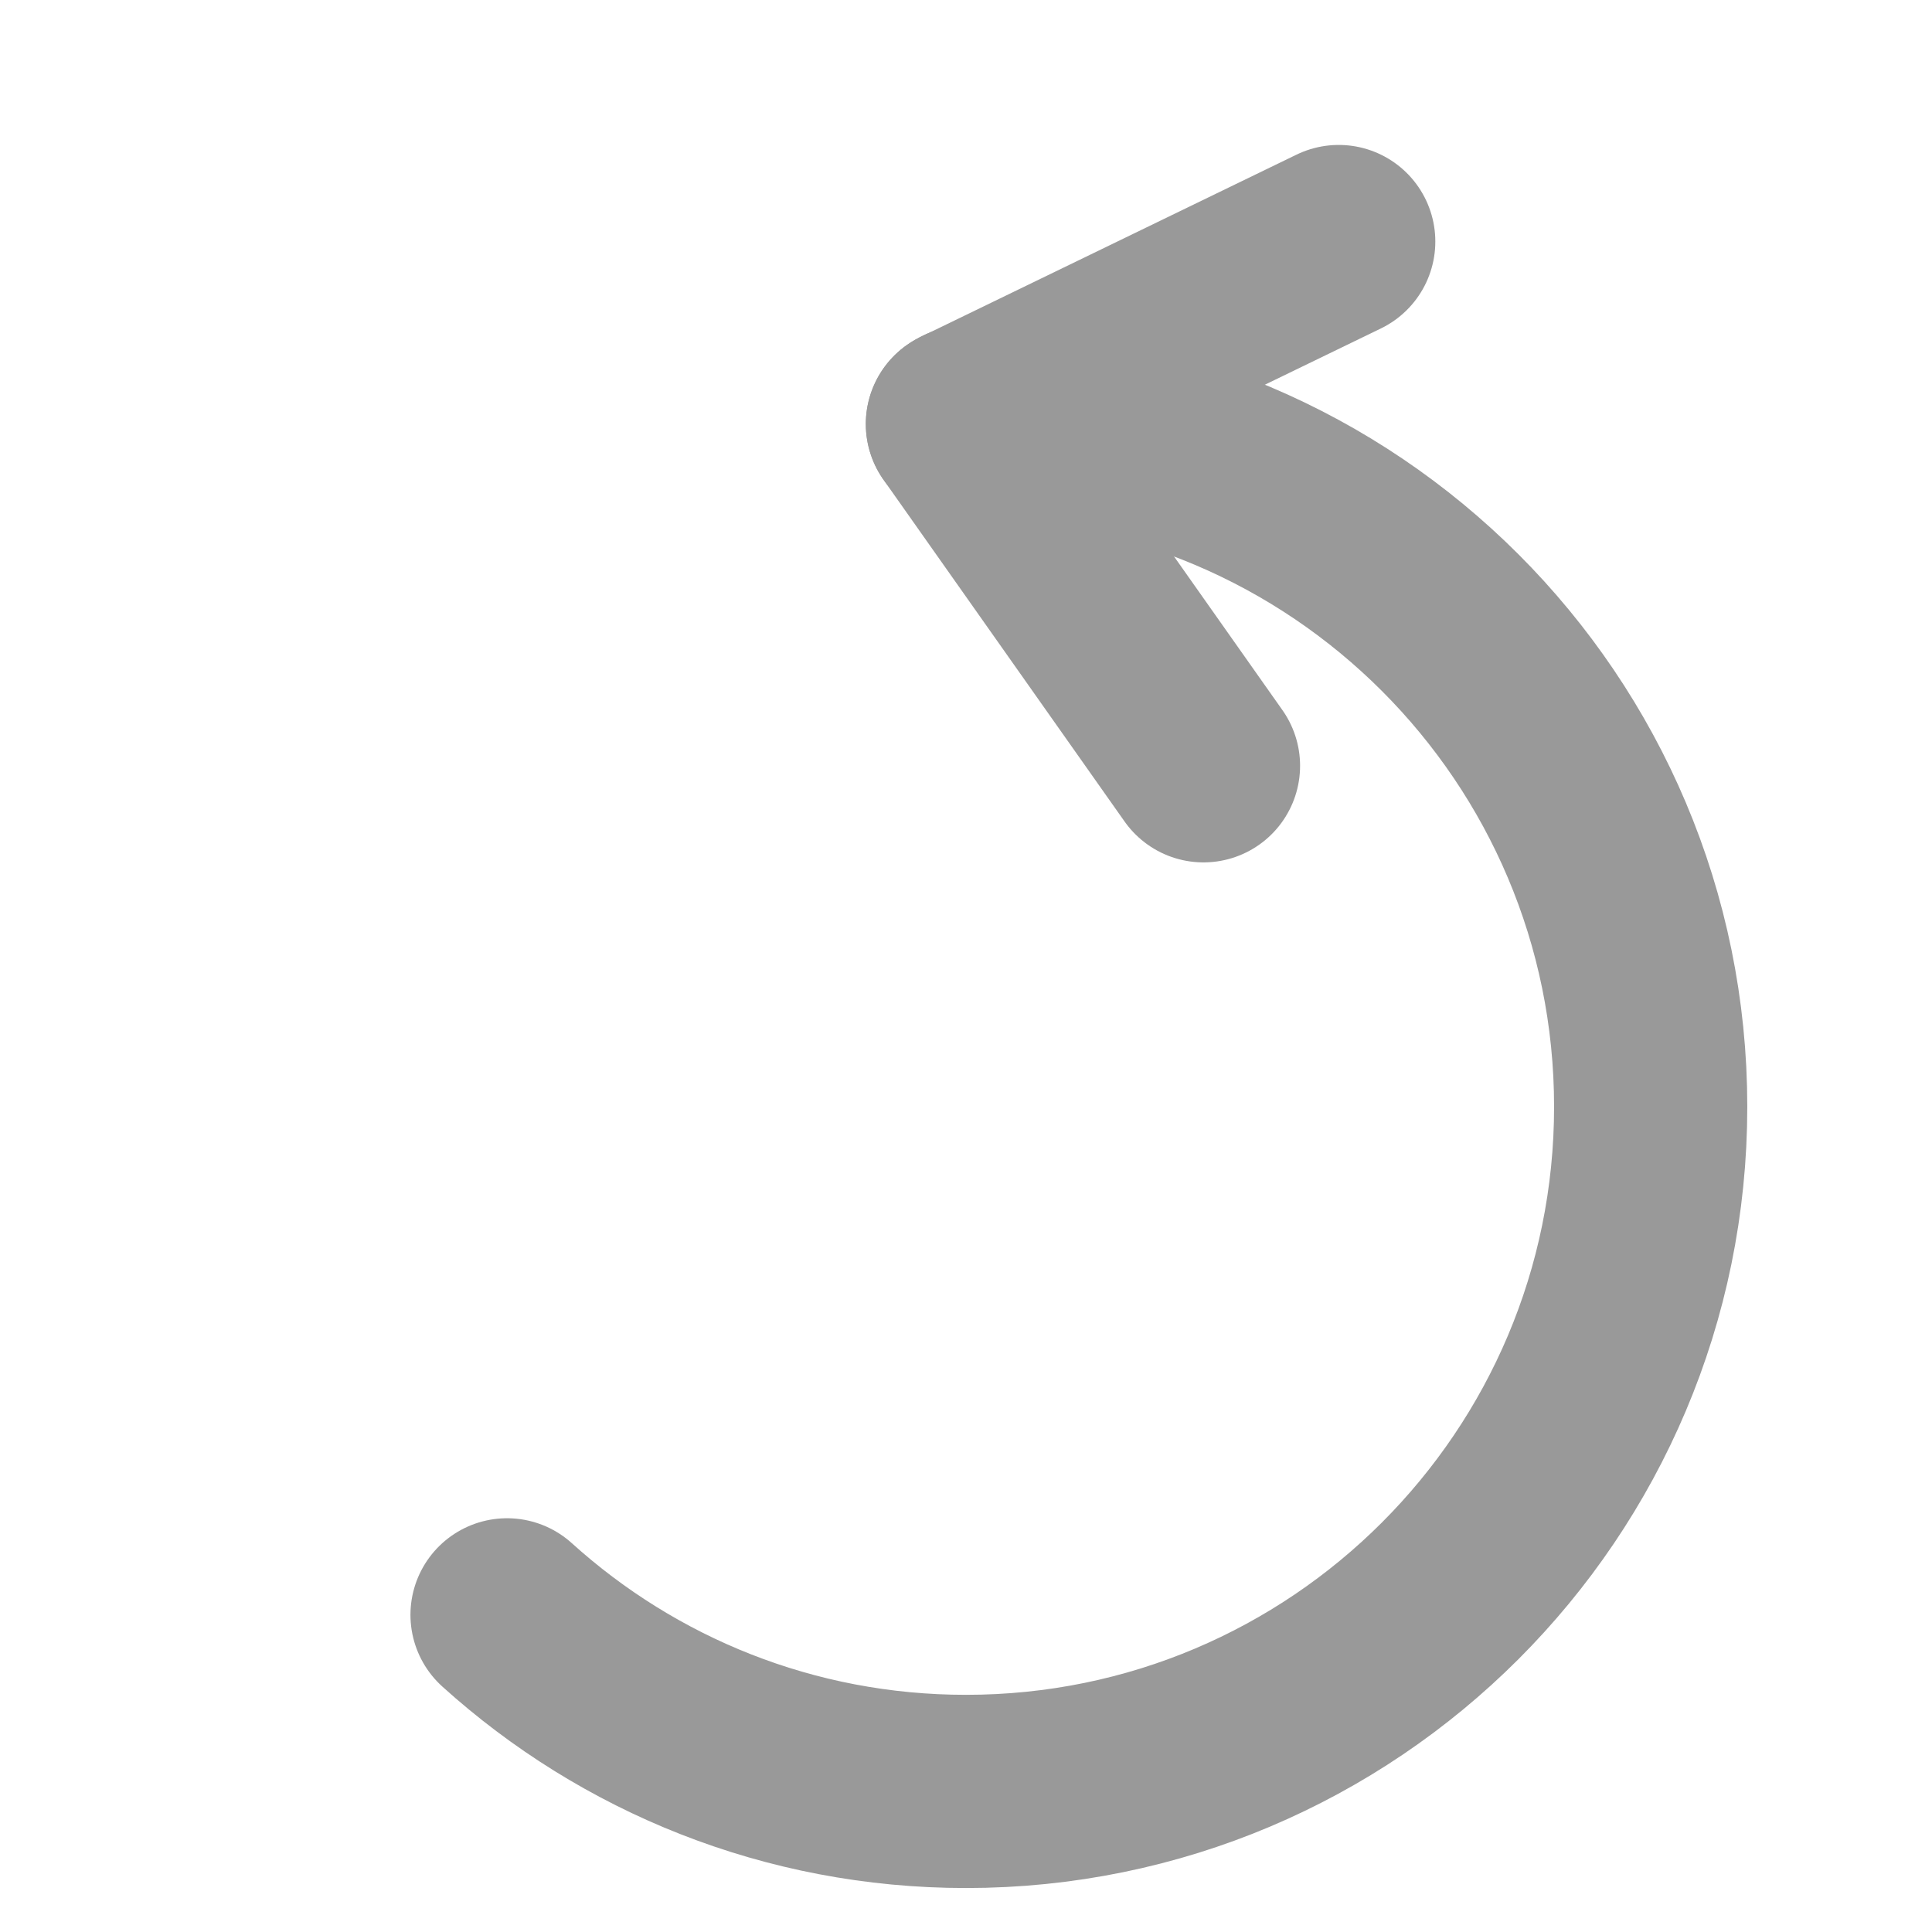 <?xml version="1.0" encoding="utf-8"?>
<!-- Generator: Adobe Illustrator 17.0.0, SVG Export Plug-In . SVG Version: 6.00 Build 0)  -->
<!DOCTYPE svg PUBLIC "-//W3C//DTD SVG 1.1//EN" "http://www.w3.org/Graphics/SVG/1.1/DTD/svg11.dtd">
<svg version="1.1" id="Layer_1" xmlns="http://www.w3.org/2000/svg" xmlns:xlink="http://www.w3.org/1999/xlink" x="0px" y="0px"
	 width="100px" height="100px" viewBox="0 0 100 100" enable-background="new 0 0 100 100" xml:space="preserve">
<g id="Captions">
</g>
<path fill="none" stroke="#999999" stroke-width="10" stroke-linecap="round" stroke-miterlimit="10" d="M26.245,83.584
	c6.285,5.68,14.616,9.14,23.755,9.14c19.572,0,35.439-15.867,35.439-35.439S69.572,21.845,50,21.845"/>
<line fill="none" stroke="#999999" stroke-width="10" stroke-linecap="round" stroke-miterlimit="10" x1="49.815" y1="21.948" x2="69.292" y2="12.502"/>
<line fill="none" stroke="#999999" stroke-width="10" stroke-linecap="round" stroke-miterlimit="10" x1="49.815" y1="21.948" x2="62.292" y2="39.637"/>
<path fill="none" stroke="#999999" stroke-width="10" stroke-linecap="round" stroke-miterlimit="10" d="M50,21.845"/>
</svg>

